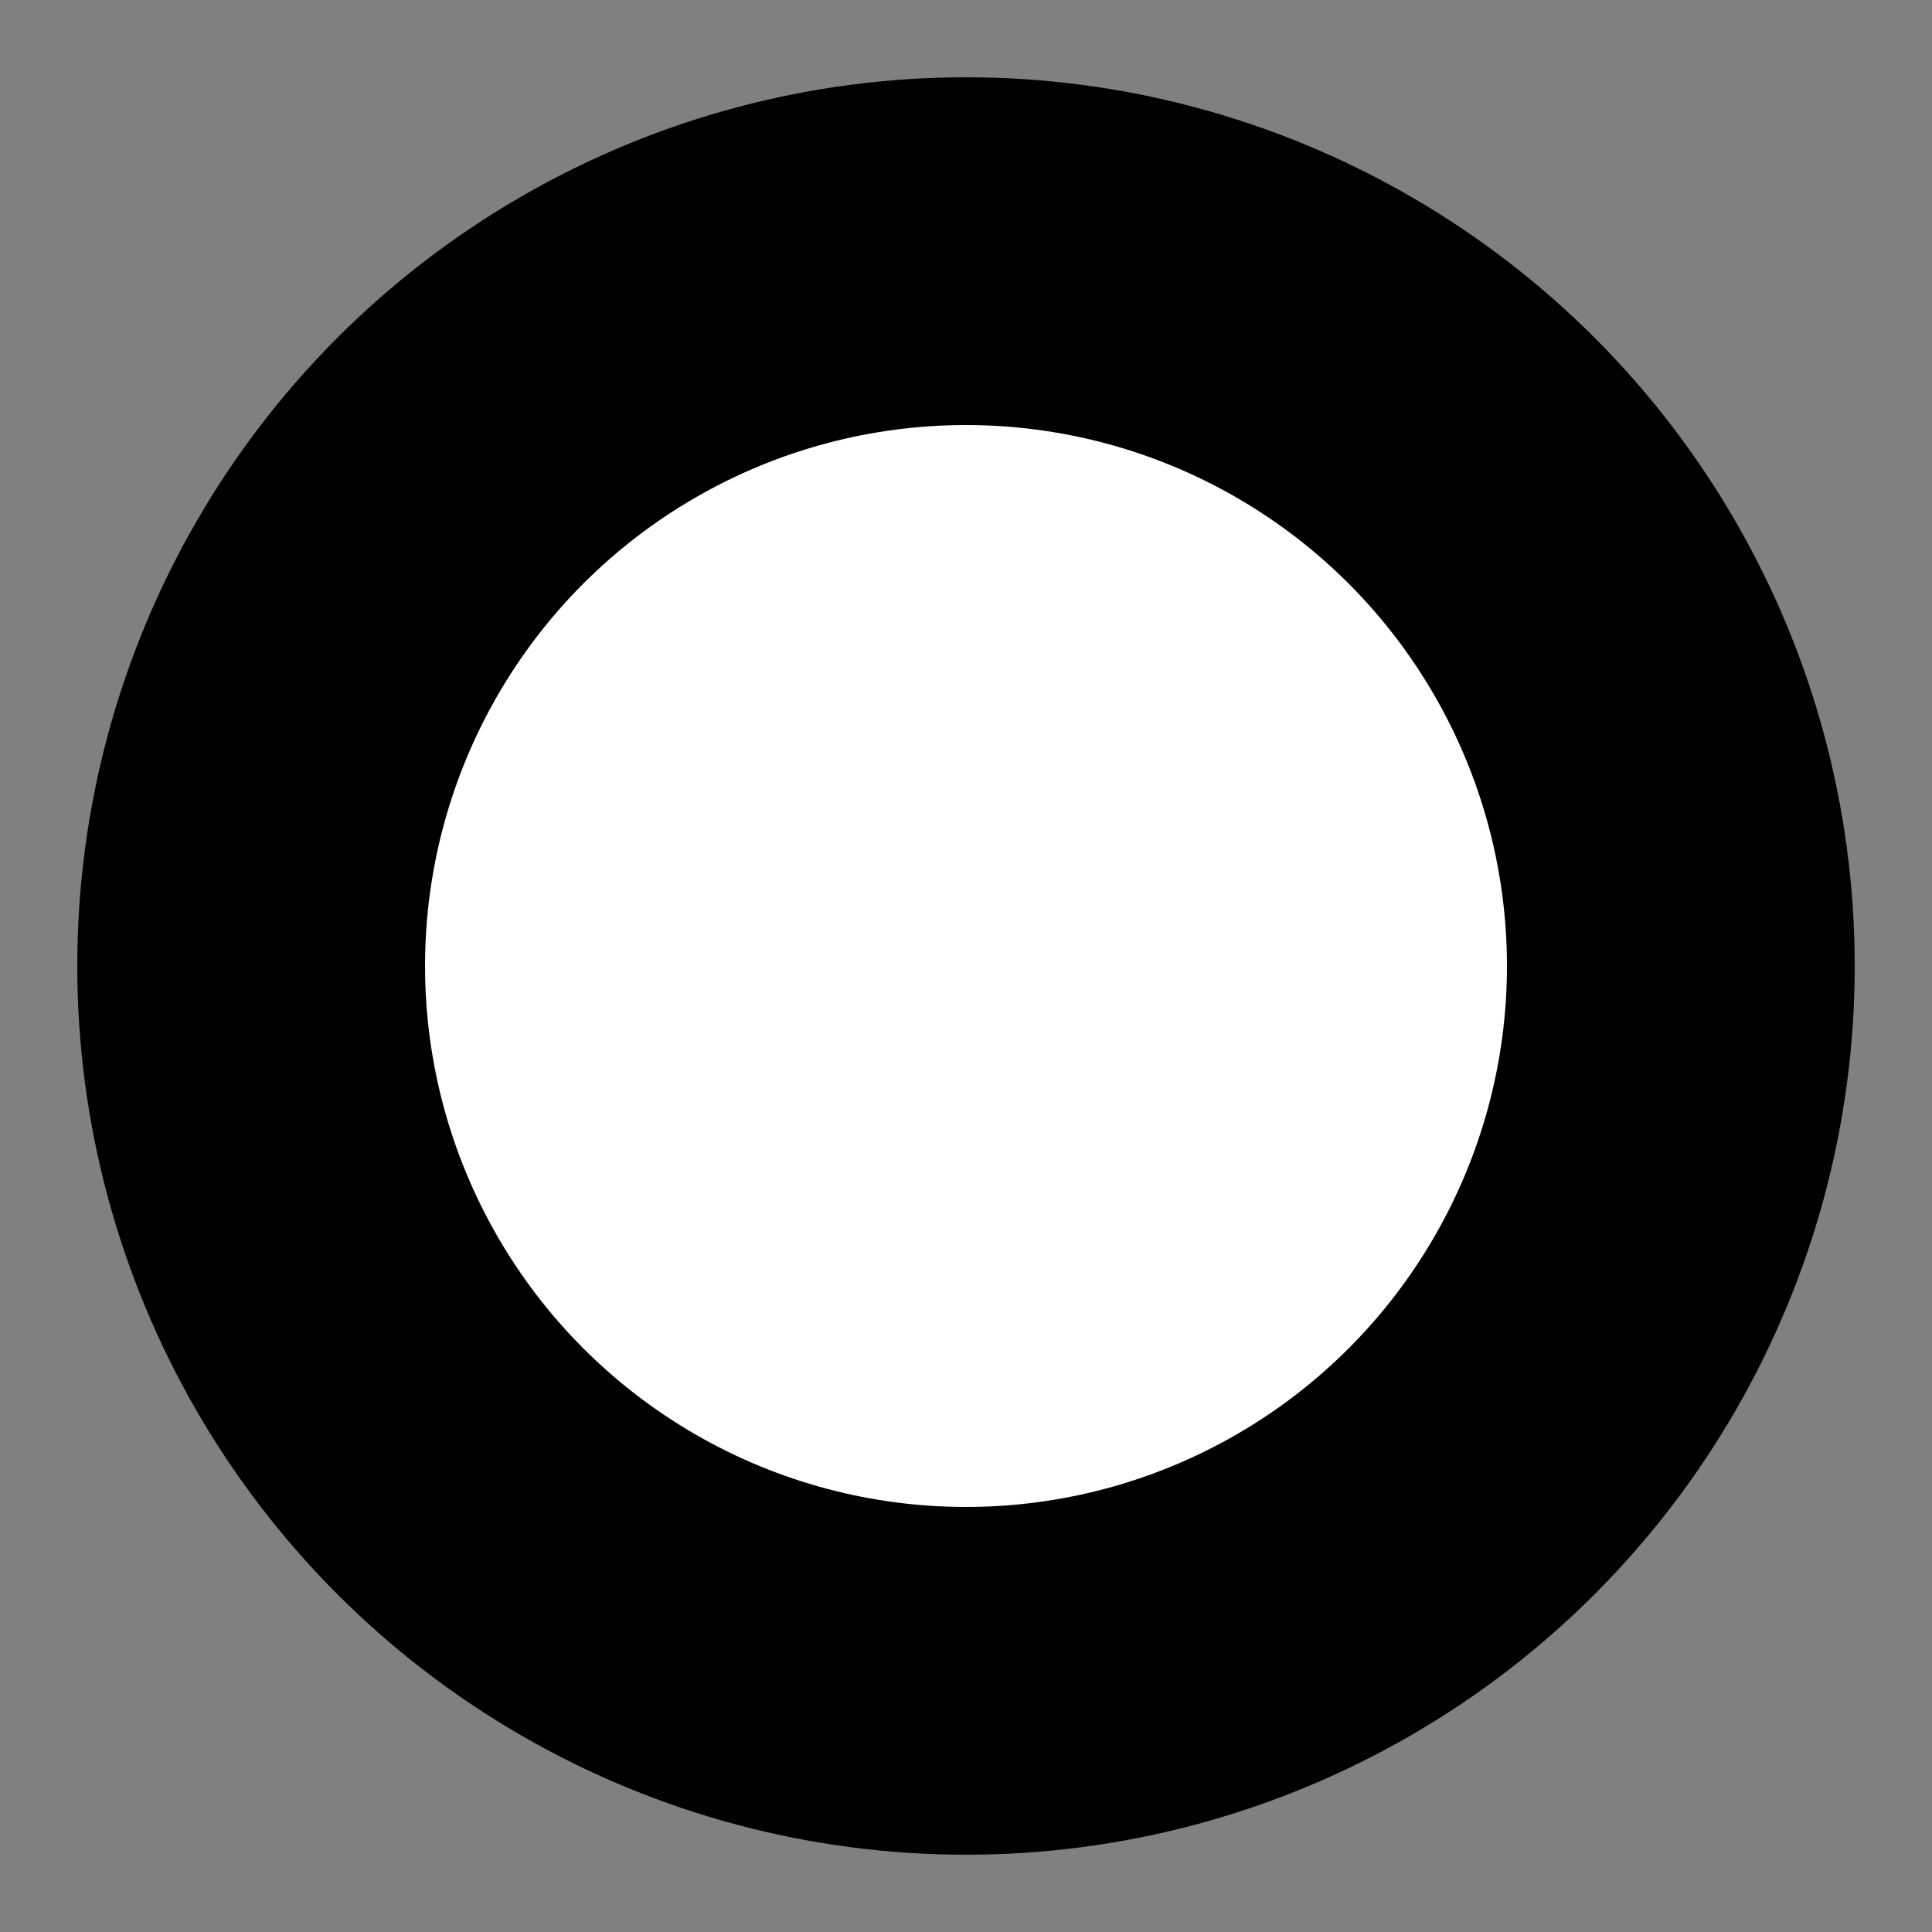 <svg xmlns="http://www.w3.org/2000/svg" viewBox="0 0 100 100">
  <rect x="0" y="0" width="100" height="100" fill="#808080" stroke="none"/>
  <circle cx="50" cy="50" r="46" fill="#000"/>
  <circle cx="50" cy="50" r="28" fill="#fff"/>
  <rect x="68" y="0" width="40" height="100" fill="none"/>
</svg>